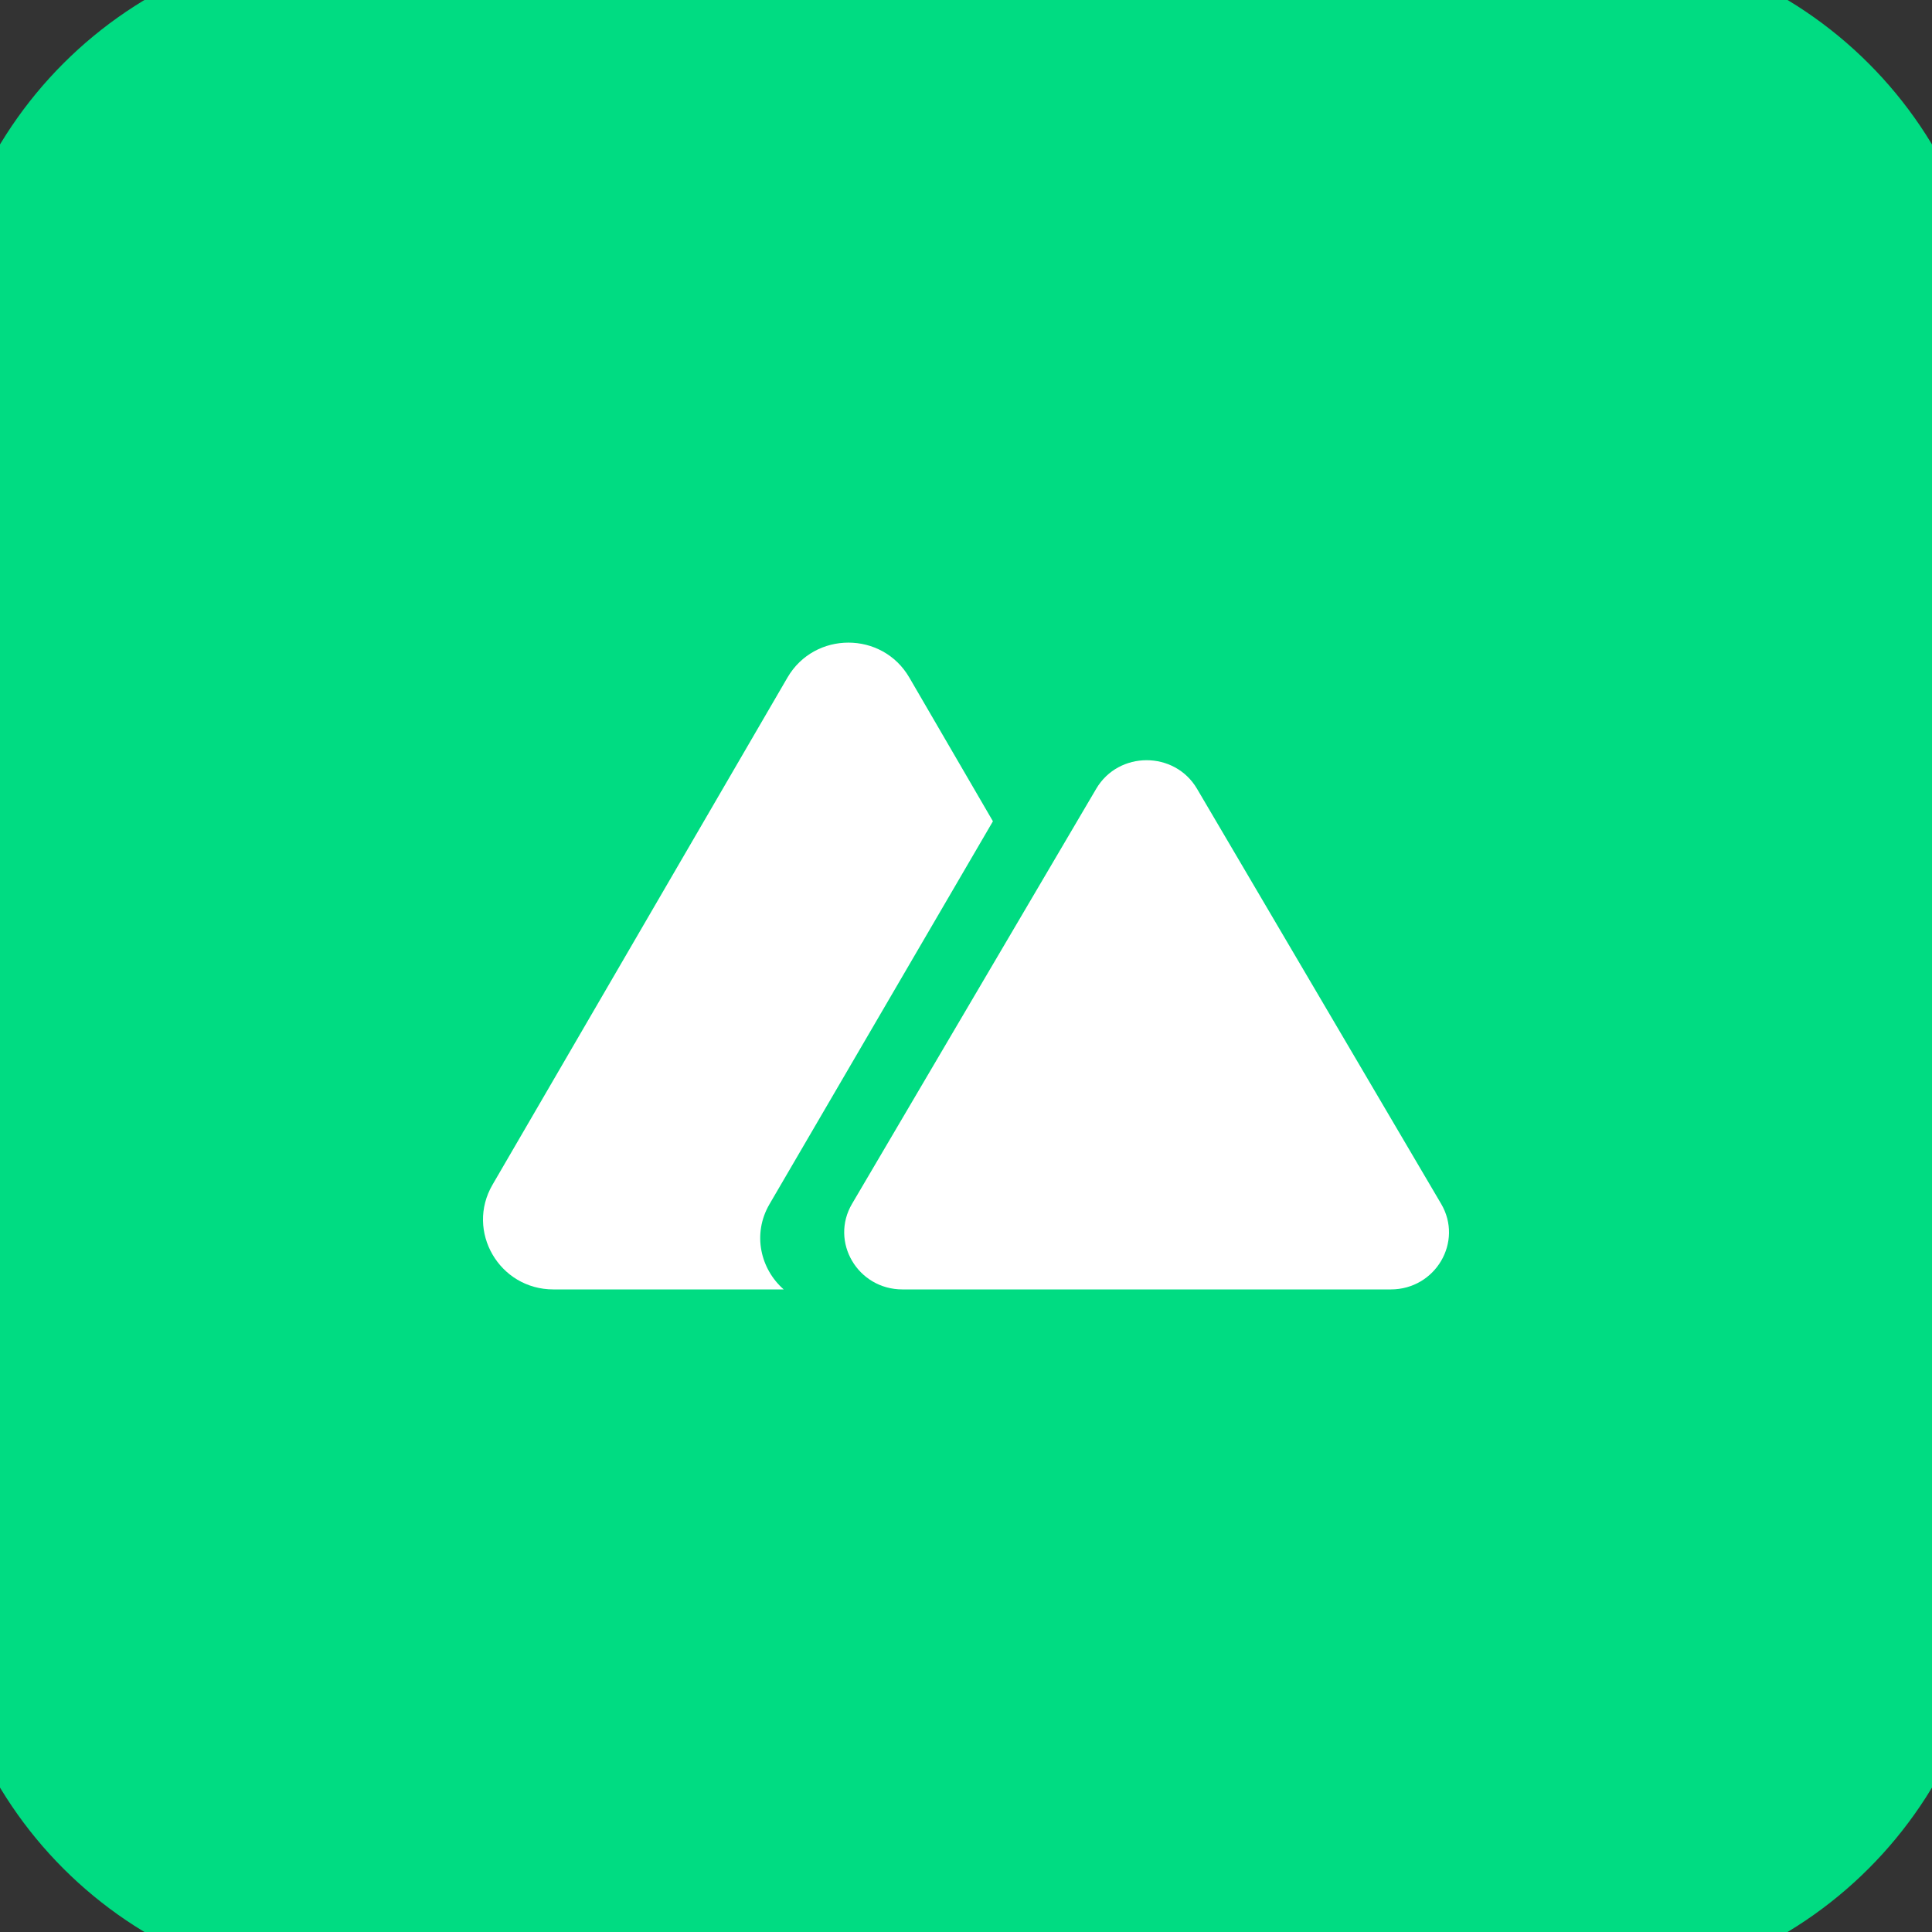<svg width="32" height="32" viewBox="0 0 32 32" fill="none" xmlns="http://www.w3.org/2000/svg">
<rect x="0" y="0" width="32" height="32" fill="#333333" stroke="none"/>
<path d="M0 6C0 2.686 2.686 0 6 0H26C29.314 0 32 2.686 32 6V26C32 29.314 29.314 32 26 32H6C2.686 32 0 29.314 0 26V6Z" fill="#00DC82"/>
<path fill-rule="evenodd" clip-rule="evenodd" d="M15.061 11.222C14.613 10.451 13.492 10.451 13.043 11.222L8.158 19.622C7.709 20.393 8.27 21.357 9.166 21.357H12.981C12.598 21.022 12.456 20.442 12.745 19.945L16.446 13.603L15.061 11.222Z" fill="white"/>
<path d="M18.157 13.064C18.528 12.434 19.455 12.434 19.826 13.064L23.869 19.938C24.241 20.568 23.777 21.357 23.035 21.357H14.948C14.206 21.357 13.742 20.568 14.113 19.938L18.157 13.064Z" fill="white"/>
<path d="M6 1H26V-1H6V1ZM31 6V26H33V6H31ZM26 31H6V33H26V31ZM1 26V6H-1V26H1ZM6 31C3.239 31 1 28.761 1 26H-1C-1 29.866 2.134 33 6 33V31ZM31 26C31 28.761 28.761 31 26 31V33C29.866 33 33 29.866 33 26H31ZM26 1C28.761 1 31 3.239 31 6H33C33 2.134 29.866 -1 26 -1V1ZM6 -1C2.134 -1 -1 2.134 -1 6H1C1 3.239 3.239 1 6 1V-1Z" fill="#00DC82"/>
</svg>

